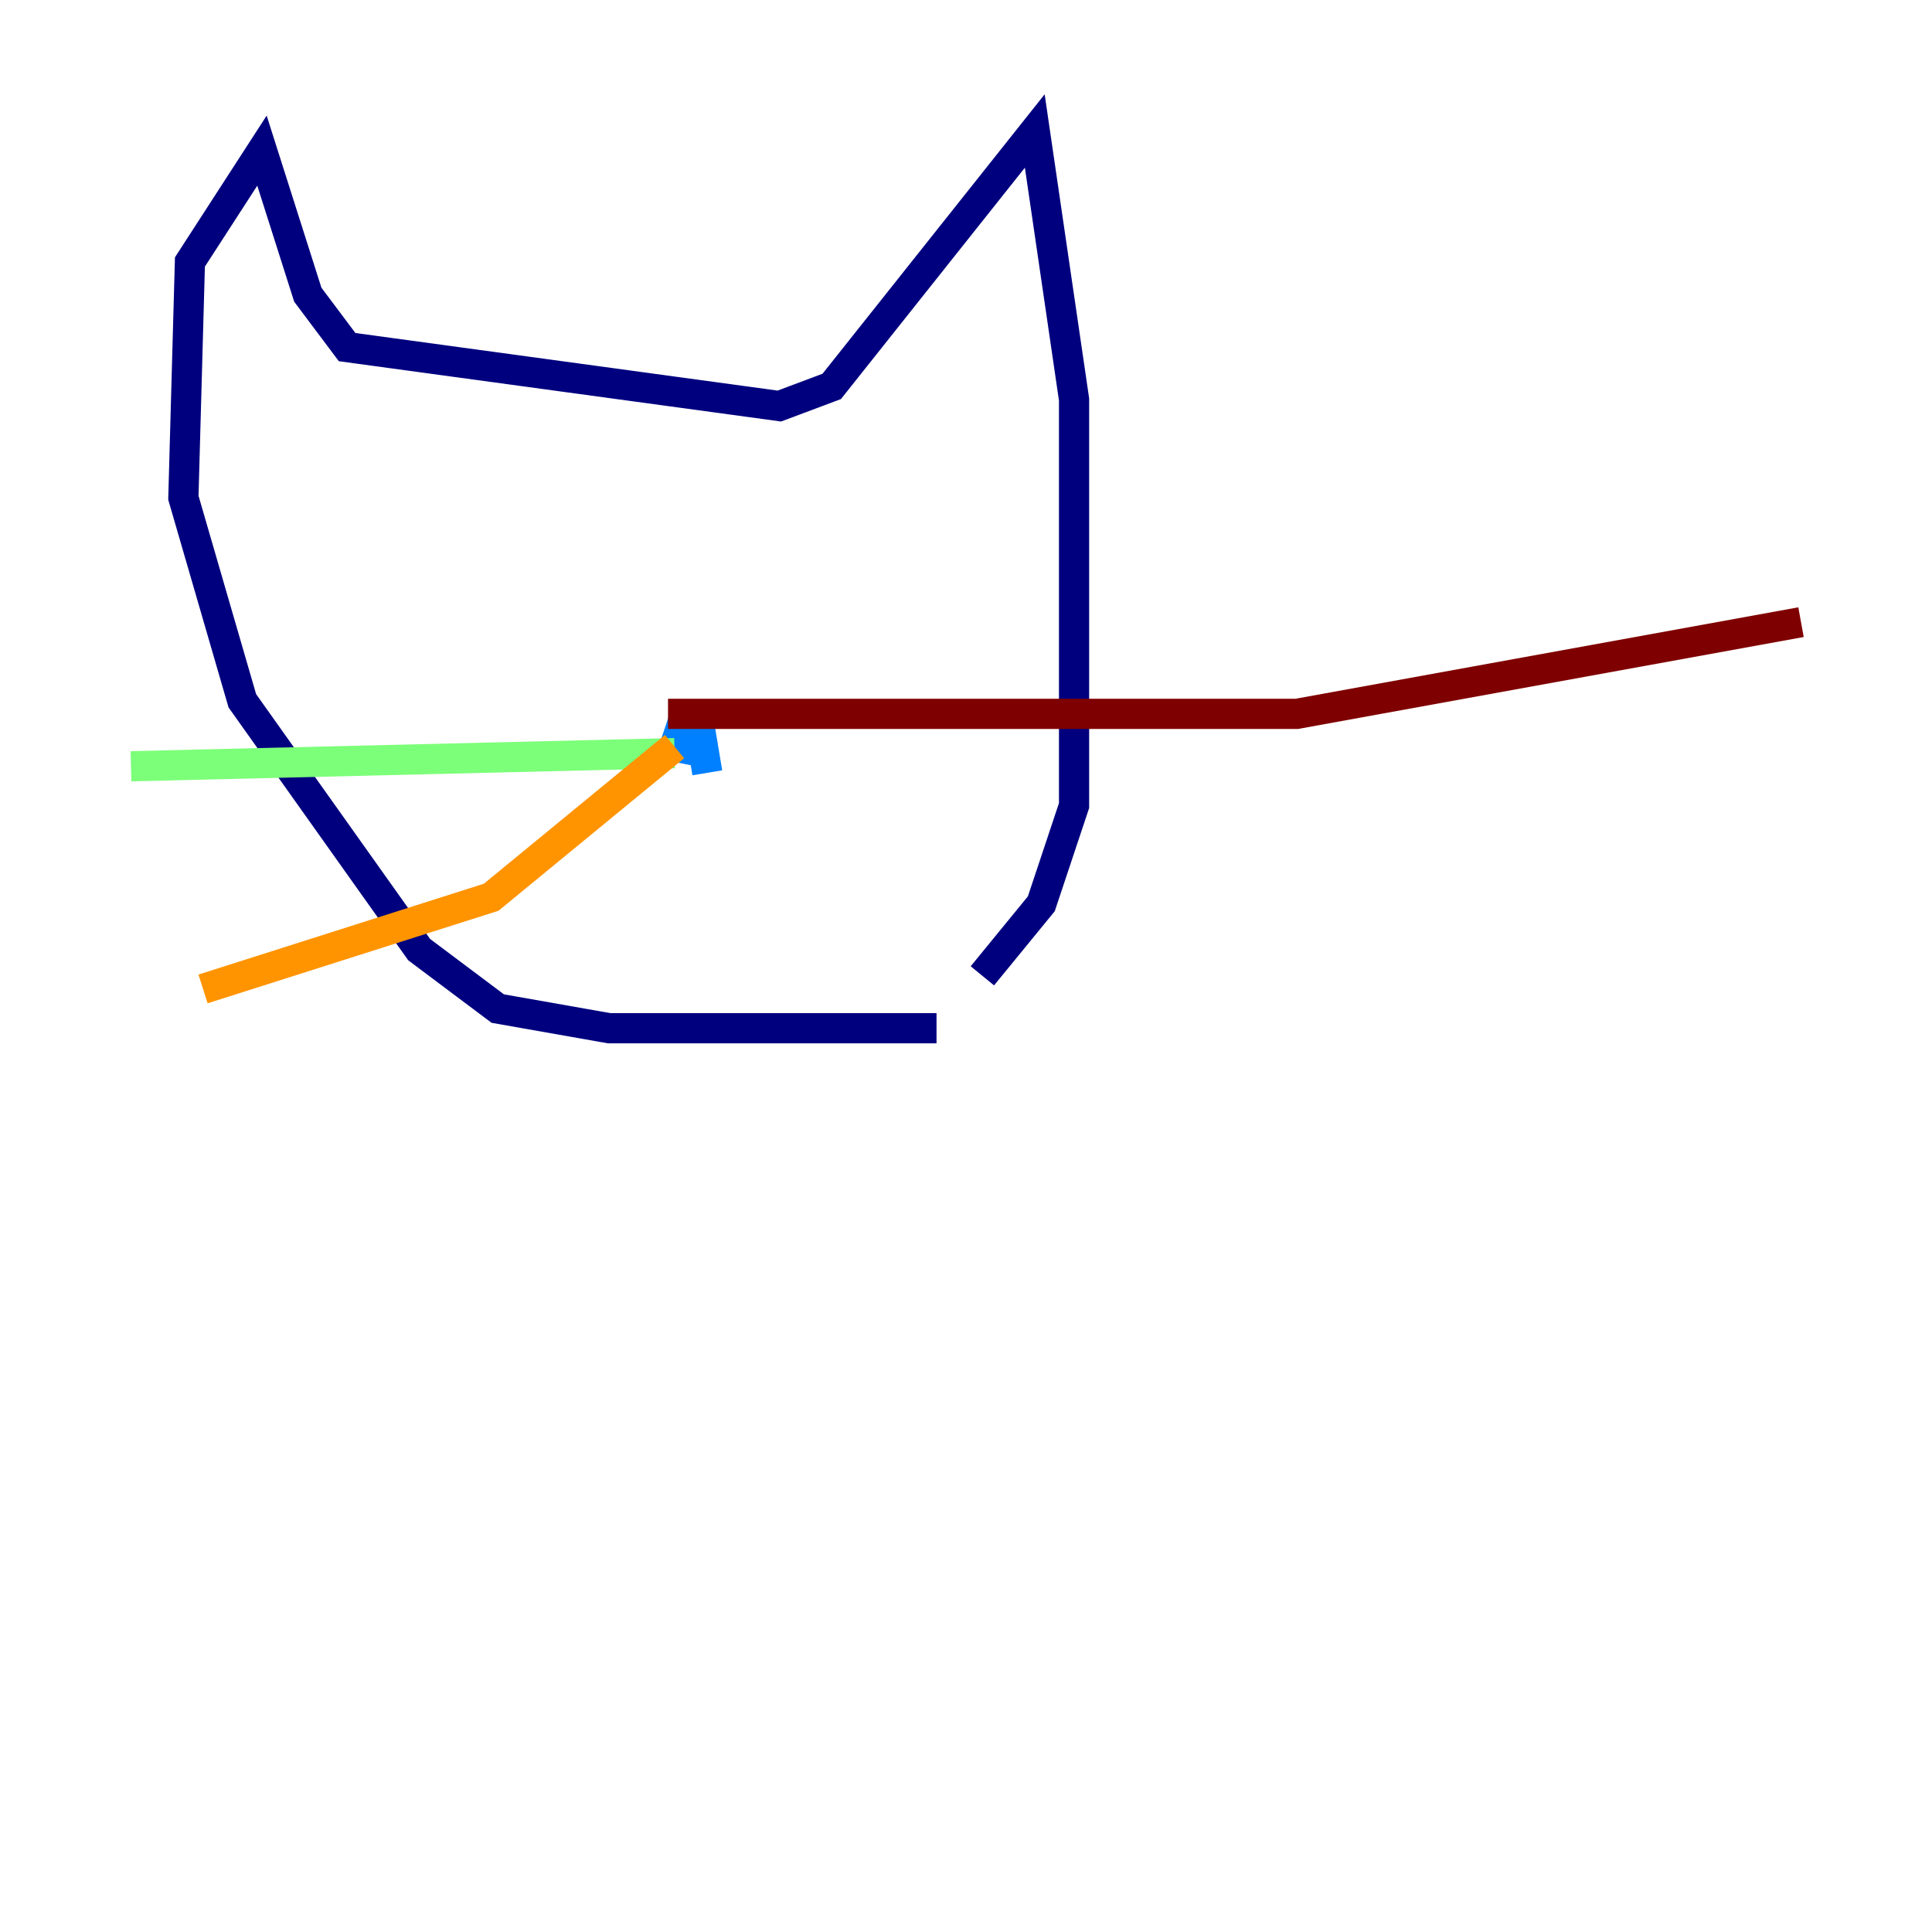 <?xml version="1.0" encoding="utf-8" ?>
<svg baseProfile="tiny" height="128" version="1.2" viewBox="0,0,128,128" width="128" xmlns="http://www.w3.org/2000/svg" xmlns:ev="http://www.w3.org/2001/xml-events" xmlns:xlink="http://www.w3.org/1999/xlink"><defs /><polyline fill="none" points="62.047,68.122 40.352,68.122 32.976,66.82 27.77,62.915 16.054,46.427 12.149,32.976 12.583,17.356 17.356,9.98 20.393,19.525 22.997,22.997 51.634,26.902 55.105,25.6 68.556,8.678 71.159,26.468 71.159,53.37 68.99,59.878 65.085,64.651" stroke="#00007f" stroke-width="2" /><polyline fill="none" points="46.861,51.2 46.427,48.597 45.125,48.163 44.691,49.464 46.861,49.898" stroke="#0080ff" stroke-width="2" /><polyline fill="none" points="44.691,49.898 8.678,50.766" stroke="#7cff79" stroke-width="2" /><polyline fill="none" points="44.691,49.464 32.542,59.444 13.451,65.519" stroke="#ff9400" stroke-width="2" /><polyline fill="none" points="44.258,47.295 85.912,47.295 119.322,41.22" stroke="#7f0000" stroke-width="2" /></svg>